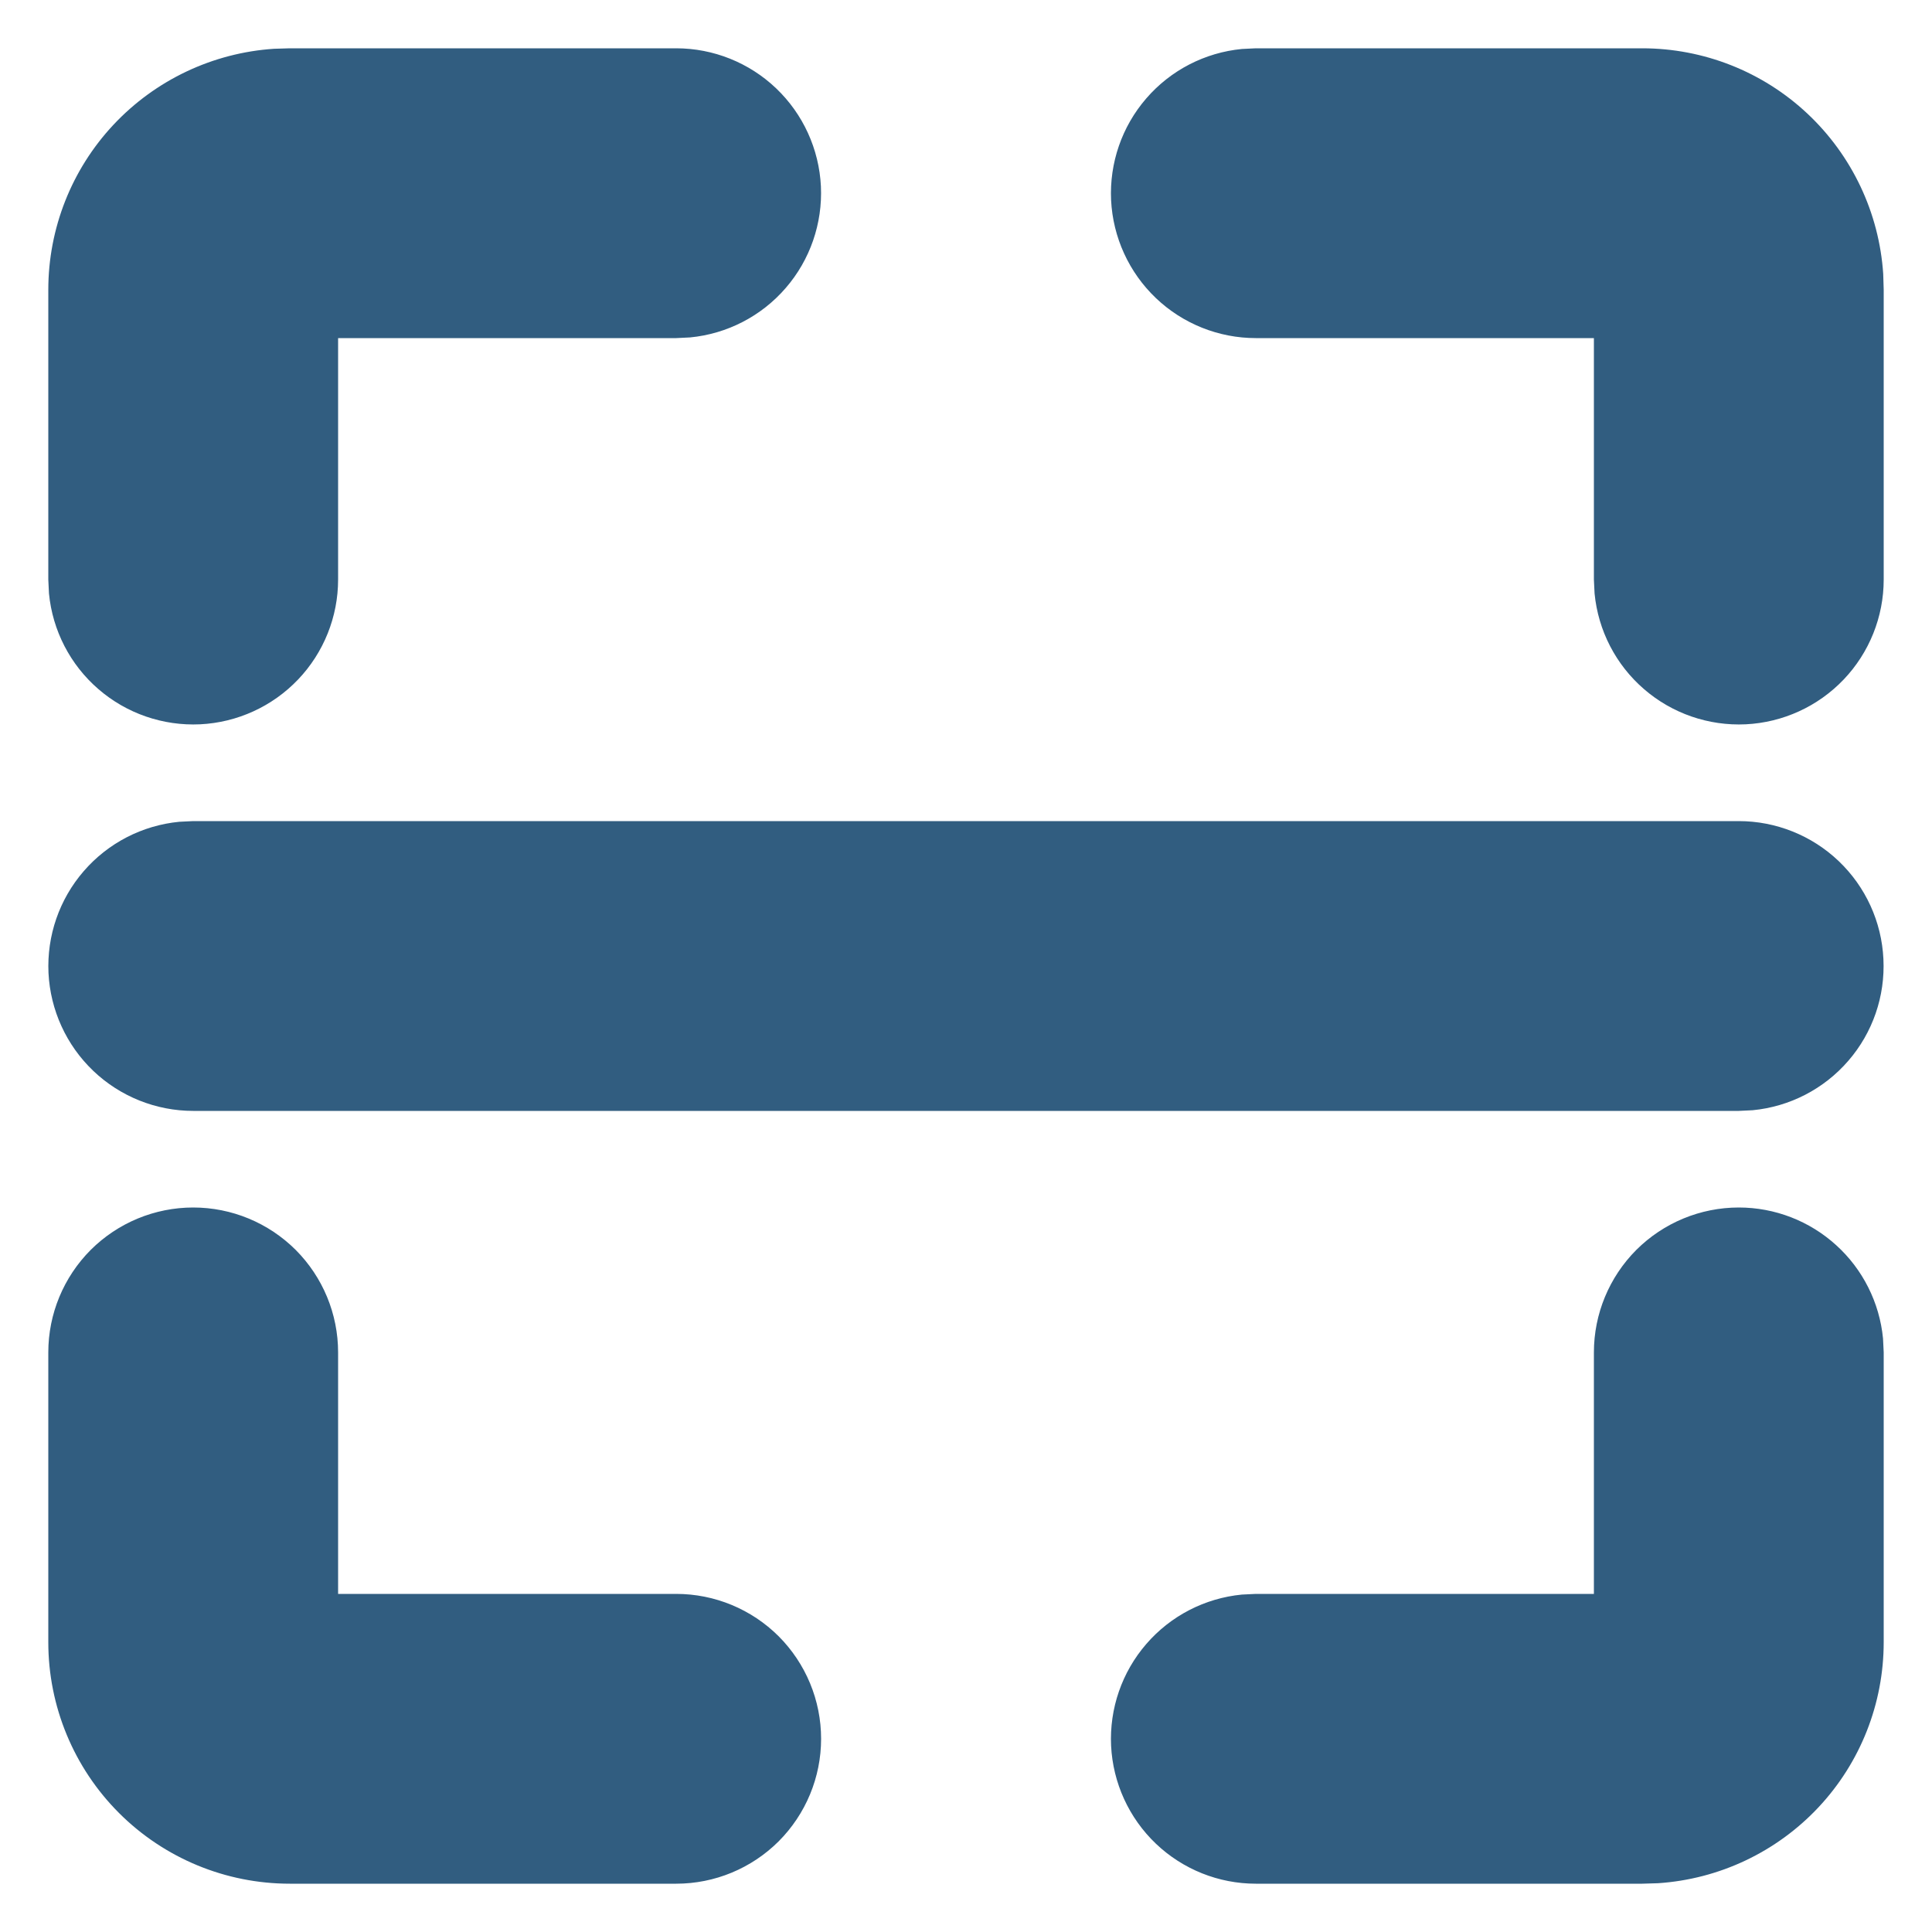 <svg width="20" height="20" viewBox="0 0 20 20" fill="none" xmlns="http://www.w3.org/2000/svg">
<path d="M2 12.5C2.398 12.5 2.779 12.658 3.061 12.939C3.342 13.221 3.5 13.602 3.5 14V16.5H7C7.398 16.5 7.779 16.658 8.061 16.939C8.342 17.221 8.5 17.602 8.5 18C8.5 18.398 8.342 18.779 8.061 19.061C7.779 19.342 7.398 19.5 7 19.5H3C2.337 19.5 1.701 19.237 1.232 18.768C0.763 18.299 0.5 17.663 0.5 17V14C0.5 13.602 0.658 13.221 0.939 12.939C1.221 12.658 1.602 12.5 2 12.5ZM18 12.5C18.373 12.5 18.732 12.639 19.008 12.89C19.284 13.14 19.457 13.485 19.493 13.856L19.5 14V17C19.5 17.635 19.259 18.246 18.825 18.709C18.391 19.172 17.797 19.453 17.164 19.495L17 19.5H13C12.615 19.5 12.244 19.351 11.966 19.086C11.687 18.82 11.521 18.457 11.502 18.072C11.484 17.687 11.614 17.31 11.866 17.019C12.118 16.727 12.473 16.544 12.856 16.507L13 16.5H16.5V14C16.5 13.602 16.658 13.221 16.939 12.939C17.221 12.658 17.602 12.5 18 12.5ZM18 8.5C18.385 8.5 18.756 8.649 19.034 8.914C19.313 9.18 19.479 9.543 19.497 9.928C19.516 10.313 19.386 10.69 19.134 10.981C18.882 11.273 18.527 11.456 18.144 11.493L18 11.5H2C1.615 11.5 1.244 11.351 0.966 11.086C0.687 10.82 0.521 10.457 0.502 10.072C0.484 9.687 0.614 9.31 0.866 9.019C1.118 8.727 1.473 8.544 1.856 8.507L2 8.5H18ZM7 0.5C7.385 0.5 7.756 0.649 8.034 0.914C8.313 1.18 8.479 1.543 8.498 1.928C8.516 2.313 8.386 2.69 8.134 2.981C7.882 3.273 7.527 3.456 7.144 3.493L7 3.5H3.5V6C3.5 6.385 3.351 6.756 3.086 7.034C2.82 7.313 2.457 7.479 2.072 7.498C1.687 7.516 1.31 7.386 1.019 7.134C0.727 6.882 0.544 6.527 0.507 6.144L0.5 6V3C0.5 2.365 0.741 1.754 1.175 1.291C1.609 0.828 2.203 0.547 2.836 0.505L3 0.5H7ZM17 0.5C17.635 0.5 18.246 0.741 18.709 1.175C19.172 1.609 19.453 2.203 19.495 2.836L19.5 3V6C19.5 6.385 19.351 6.756 19.086 7.034C18.82 7.313 18.457 7.479 18.072 7.498C17.687 7.516 17.31 7.386 17.019 7.134C16.727 6.882 16.544 6.527 16.507 6.144L16.5 6V3.5H13C12.615 3.5 12.244 3.351 11.966 3.086C11.687 2.82 11.521 2.457 11.502 2.072C11.484 1.687 11.614 1.31 11.866 1.019C12.118 0.727 12.473 0.544 12.856 0.507L13 0.5H17Z" fill="#315D80"/>
</svg>
